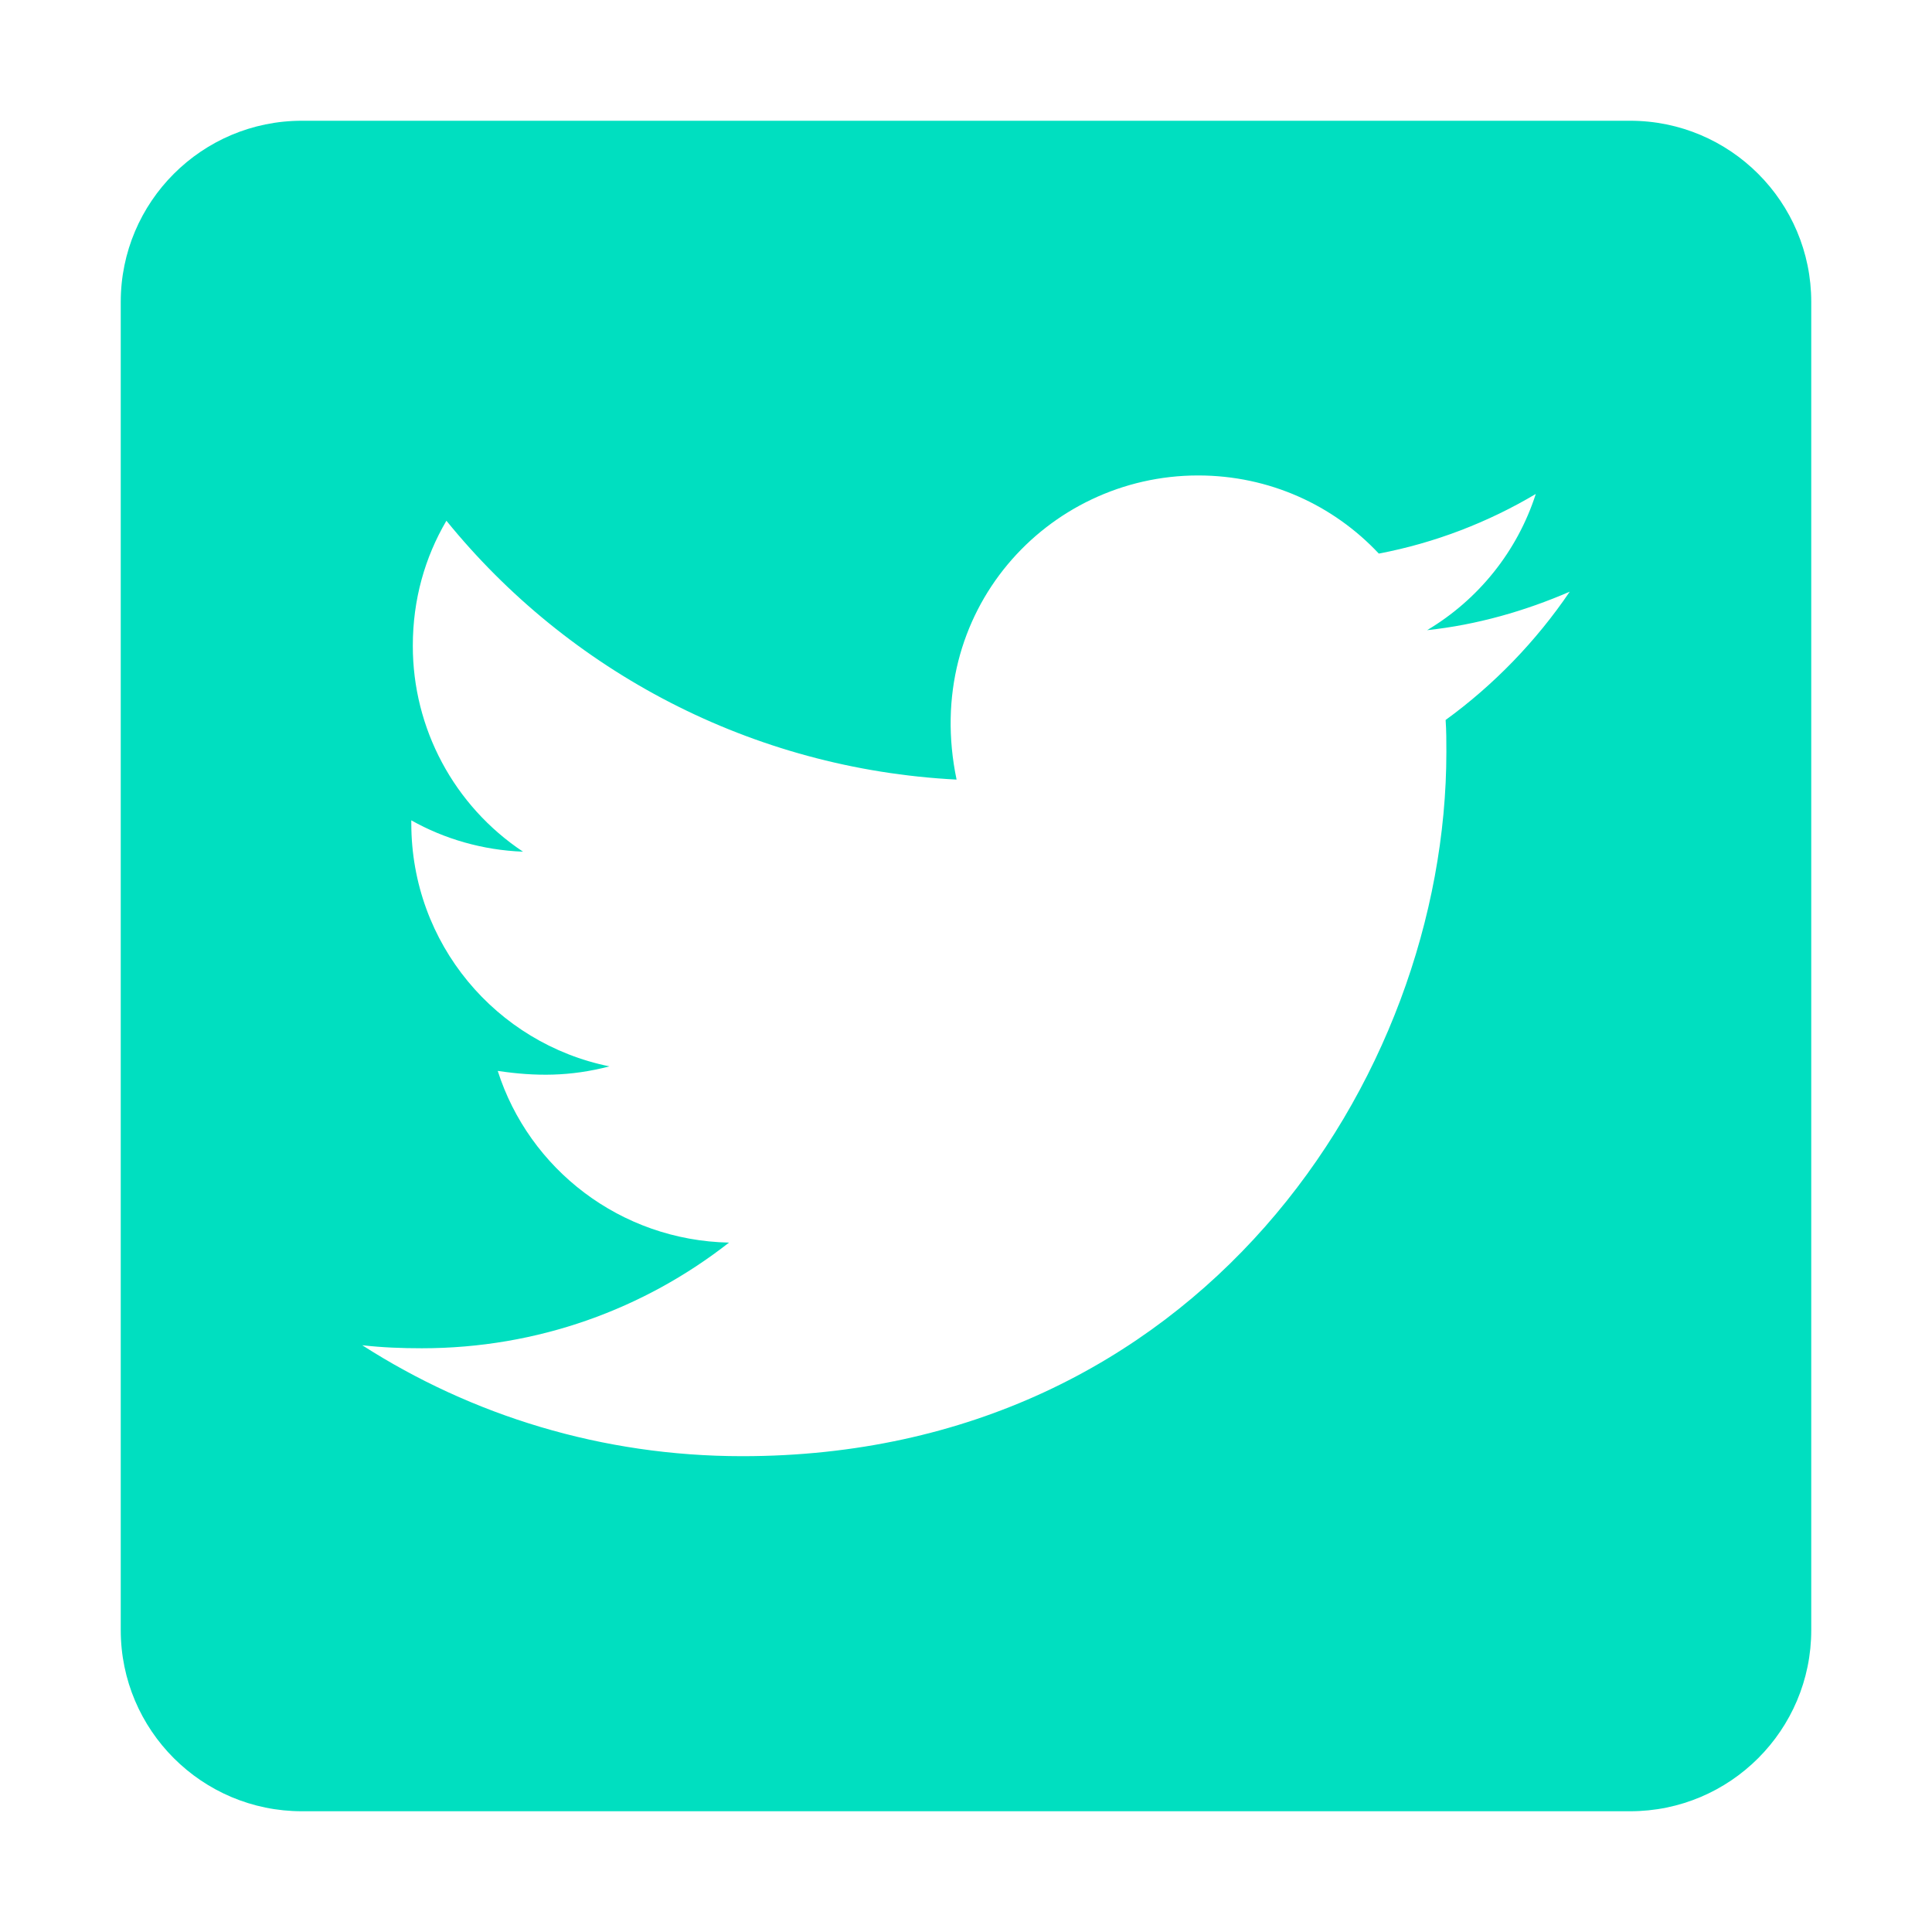 <?xml version="1.0" encoding="UTF-8" standalone="no"?>
<!DOCTYPE svg PUBLIC "-//W3C//DTD SVG 1.1//EN" "http://www.w3.org/Graphics/SVG/1.1/DTD/svg11.dtd">
<svg version="1.1" xmlns="http://www.w3.org/2000/svg" xmlns:xlink="http://www.w3.org/1999/xlink" preserveAspectRatio="xMidYMid meet" viewBox="0 0 640 640" width="640" height="640"><defs><path d="M100 40C66.88 40 40 66.88 40 100C40 144 40 496 40 540C40 573.13 66.88 600 100 600C144 600 496 600 540 600C573.13 600 600 573.13 600 540C600 496 600 144 600 100C600 66.88 573.13 40 540 40C452 40 144 40 100 40ZM479.13 249.13C479.13 357.5 396.63 482.38 245.88 482.38C199.38 482.38 156.25 468.87 120 445.63C126.63 446.38 133 446.63 139.75 446.63C178.13 446.63 213.38 433.63 241.5 411.63C205.5 410.88 175.25 387.25 164.88 354.75C177.5 356.63 188.88 356.63 201.88 353.25C164.38 345.63 136.25 312.63 136.25 272.75C136.25 272.65 136.25 271.85 136.25 271.75C147.13 277.88 159.88 281.63 173.25 282.13C150.41 266.93 136.71 241.31 136.75 213.88C136.75 198.63 140.75 184.63 147.88 172.5C188.25 222.25 248.88 254.75 316.88 258.25C305.25 202.63 346.88 157.5 396.88 157.5C420.5 157.5 441.75 167.38 456.75 183.38C475.25 179.88 493 173 508.75 163.63C502.63 182.63 489.75 198.63 472.75 208.75C489.25 207 505.25 202.38 520 196C508.88 212.38 494.88 226.88 478.88 238.5C479.13 242 479.13 245.63 479.13 249.13Z" id="a4hUZ9MCFb"></path></defs><g><g><g><use xlink:href="#a4hUZ9MCFb" opacity="1" fill="#00dfc0" fill-opacity="1"></use><g><use xlink:href="#a4hUZ9MCFb" opacity="1" fill-opacity="0" stroke="#000000" stroke-width="1" stroke-opacity="0"></use></g></g></g></g></svg>